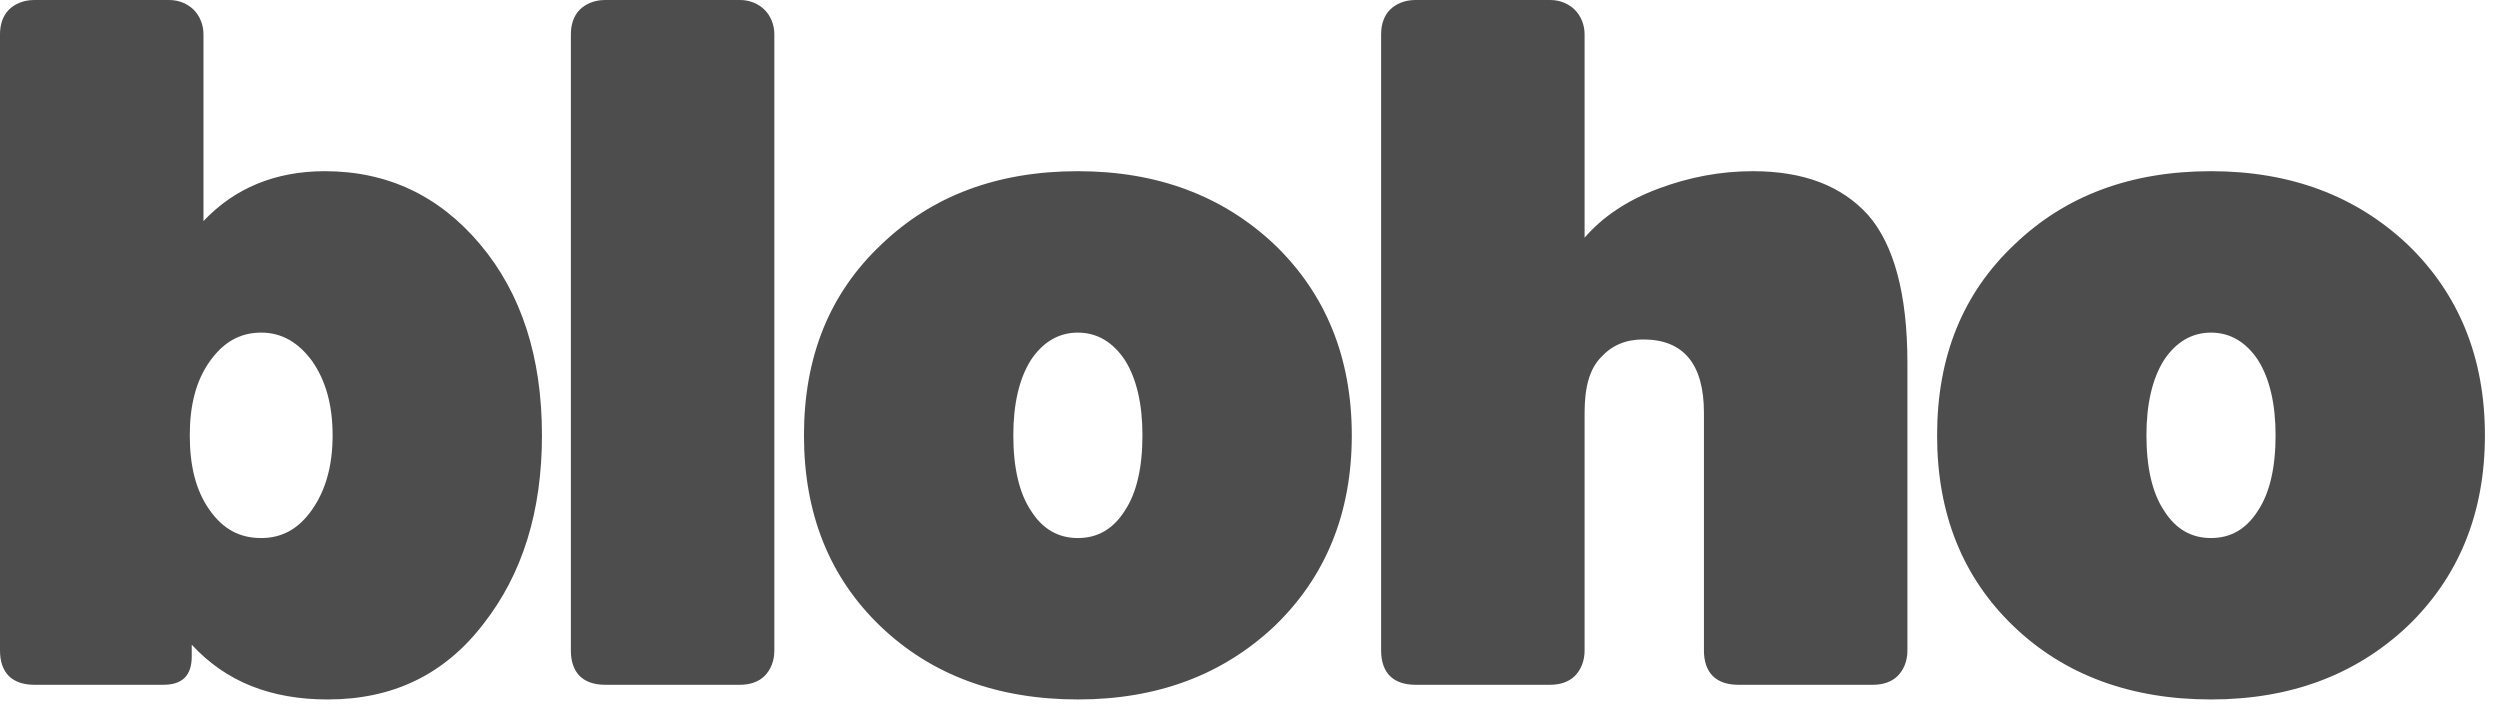 <svg width="92" height="26" viewBox="0 0 92 26" fill="none" xmlns="http://www.w3.org/2000/svg">
<path d="M6.012 25.2H1.26C0.864 25.2 0.54 25.092 0.324 24.876C0.108 24.66 0 24.336 0 23.94V1.26C0 0.9 0.108 0.576 0.324 0.36C0.54 0.144 0.864 -5.05447e-05 1.26 -5.05447e-05H6.228C6.588 -5.05447e-05 6.912 0.144 7.128 0.36C7.344 0.576 7.488 0.9 7.488 1.26V8.136C8.64 6.912 10.152 6.3 11.952 6.3C14.256 6.3 16.164 7.2 17.676 9C19.188 10.8 19.944 13.14 19.944 16.02C19.944 18.828 19.224 21.132 17.784 22.968C16.344 24.84 14.436 25.74 12.06 25.74C9.972 25.74 8.316 25.092 7.056 23.724V24.156C7.056 24.876 6.696 25.2 6.012 25.2ZM6.984 16.02C6.984 17.136 7.2 18.036 7.704 18.756C8.208 19.476 8.82 19.8 9.612 19.8C10.368 19.8 10.98 19.476 11.484 18.756C11.988 18.036 12.24 17.136 12.24 16.02C12.24 14.904 11.988 14.004 11.484 13.284C10.98 12.6 10.368 12.24 9.612 12.24C8.82 12.24 8.208 12.6 7.704 13.32C7.2 14.04 6.984 14.94 6.984 16.02ZM27.236 25.2H22.268C21.872 25.2 21.548 25.092 21.332 24.876C21.116 24.66 21.008 24.336 21.008 23.94V1.26C21.008 0.9 21.116 0.576 21.332 0.36C21.548 0.144 21.872 -5.05447e-05 22.268 -5.05447e-05H27.236C27.596 -5.05447e-05 27.92 0.144 28.136 0.36C28.352 0.576 28.496 0.9 28.496 1.26V23.94C28.496 24.336 28.352 24.66 28.136 24.876C27.92 25.092 27.596 25.2 27.236 25.2ZM29.586 16.02C29.586 13.14 30.522 10.8 32.43 9C34.302 7.2 36.714 6.3 39.666 6.3C42.582 6.3 44.994 7.2 46.902 9C48.774 10.8 49.746 13.14 49.746 16.02C49.746 18.9 48.774 21.24 46.902 23.04C44.994 24.84 42.582 25.74 39.666 25.74C36.714 25.74 34.266 24.84 32.394 23.04C30.522 21.24 29.586 18.9 29.586 16.02ZM37.29 16.02C37.29 17.208 37.506 18.144 37.938 18.792C38.37 19.476 38.946 19.8 39.666 19.8C40.386 19.8 40.962 19.476 41.394 18.792C41.826 18.144 42.042 17.208 42.042 16.02C42.042 14.868 41.826 13.932 41.394 13.248C40.962 12.6 40.386 12.24 39.666 12.24C38.946 12.24 38.37 12.6 37.938 13.248C37.506 13.932 37.29 14.868 37.29 16.02ZM50.825 23.94V1.26C50.825 0.9 50.933 0.576 51.149 0.36C51.365 0.144 51.689 -5.05447e-05 52.085 -5.05447e-05H57.053C57.413 -5.05447e-05 57.737 0.144 57.953 0.36C58.169 0.576 58.313 0.9 58.313 1.26V8.748C58.961 7.992 59.861 7.38 61.013 6.948C62.165 6.516 63.317 6.3 64.505 6.3C66.377 6.3 67.781 6.84 68.753 7.92C69.689 9 70.193 10.8 70.193 13.356V23.94C70.193 24.336 70.049 24.66 69.833 24.876C69.617 25.092 69.293 25.2 68.933 25.2H63.965C63.569 25.2 63.245 25.092 63.029 24.876C62.813 24.66 62.705 24.336 62.705 23.94V15.192C62.705 13.392 61.949 12.492 60.473 12.492C59.825 12.492 59.321 12.708 58.925 13.14C58.493 13.572 58.313 14.256 58.313 15.192V23.94C58.313 24.336 58.169 24.66 57.953 24.876C57.737 25.092 57.413 25.2 57.053 25.2H52.085C51.689 25.2 51.365 25.092 51.149 24.876C50.933 24.66 50.825 24.336 50.825 23.94ZM71.285 16.02C71.285 13.14 72.221 10.8 74.129 9C76.001 7.2 78.413 6.3 81.365 6.3C84.281 6.3 86.693 7.2 88.601 9C90.473 10.8 91.445 13.14 91.445 16.02C91.445 18.9 90.473 21.24 88.601 23.04C86.693 24.84 84.281 25.74 81.365 25.74C78.413 25.74 75.965 24.84 74.093 23.04C72.221 21.24 71.285 18.9 71.285 16.02ZM78.989 16.02C78.989 17.208 79.205 18.144 79.637 18.792C80.069 19.476 80.645 19.8 81.365 19.8C82.085 19.8 82.661 19.476 83.093 18.792C83.525 18.144 83.741 17.208 83.741 16.02C83.741 14.868 83.525 13.932 83.093 13.248C82.661 12.6 82.085 12.24 81.365 12.24C80.645 12.24 80.069 12.6 79.637 13.248C79.205 13.932 78.989 14.868 78.989 16.02Z" fill="#4D4D4D"/>
</svg>
